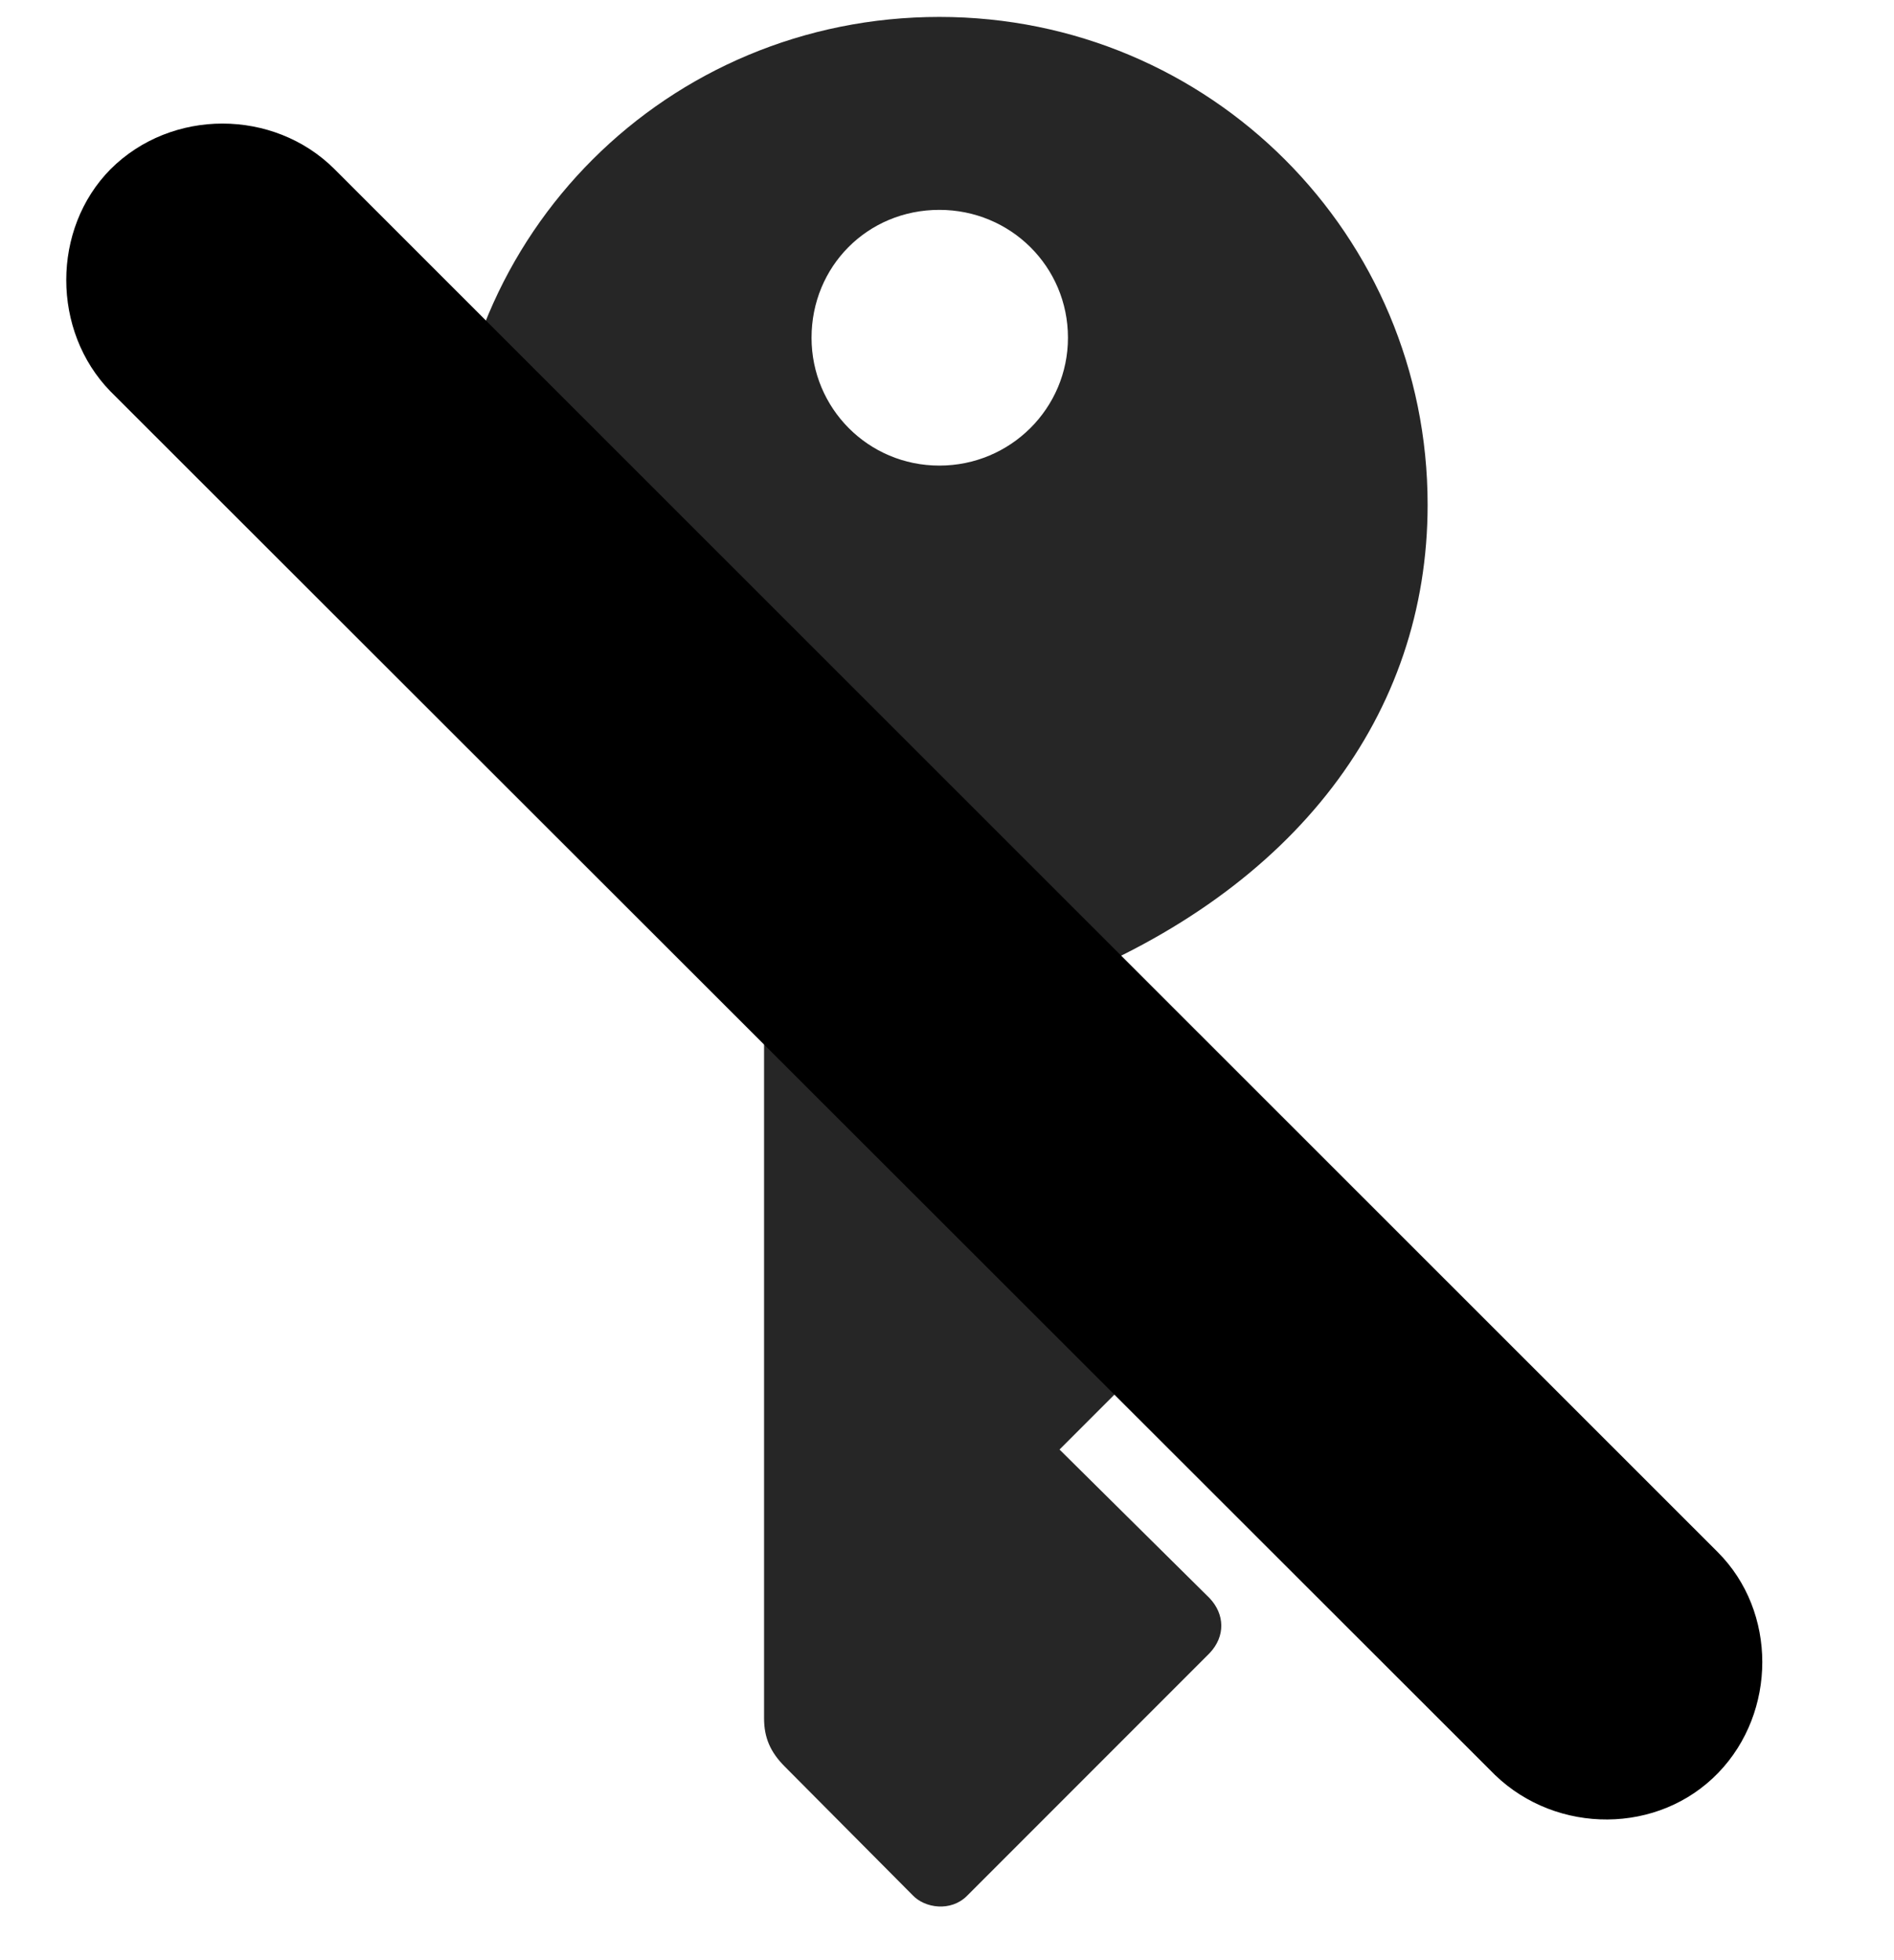 <svg width="29" height="30" viewBox="0 0 29 30" fill="currentColor" xmlns="http://www.w3.org/2000/svg">
<g clip-path="url(#clip0_2207_35311)">
<path d="M14.383 0.259C10.223 0.259 6.895 3.576 6.895 7.724C6.895 10.853 8.77 13.619 11.699 14.732V26.298C11.699 26.591 11.793 26.814 12.016 27.037L13.973 29.005C14.16 29.205 14.559 29.263 14.805 29.017L18.52 25.302C18.766 25.044 18.754 24.705 18.52 24.459L16.223 22.185L19.375 19.033C19.609 18.798 19.609 18.459 19.352 18.201L16.223 15.048C19.844 13.607 21.859 10.935 21.859 7.724C21.859 3.599 18.531 0.259 14.383 0.259ZM14.383 7.126C13.293 7.126 12.426 6.248 12.426 5.169C12.426 4.08 13.281 3.212 14.383 3.212C15.473 3.212 16.352 4.08 16.352 5.169C16.352 6.248 15.473 7.126 14.383 7.126Z" fill="currentColor" fill-opacity="0.85"/>
<path d="M1.691 5.99L22.891 27.166C23.84 28.08 25.398 28.08 26.312 27.13C27.203 26.205 27.215 24.669 26.301 23.755L5.113 2.58C4.188 1.666 2.629 1.654 1.691 2.591C0.789 3.505 0.789 5.064 1.691 5.99Z" fill="currentColor"/>
<path d="M2.758 4.923L23.957 26.099C24.308 26.451 24.895 26.451 25.234 26.099C25.574 25.736 25.586 25.173 25.234 24.822L4.047 3.646C3.695 3.294 3.121 3.294 2.758 3.646C2.418 3.986 2.418 4.583 2.758 4.923Z" fill="currentColor" fill-opacity="0.85"/>
</g>
<defs>
<clipPath id="clip0_2207_35311">
<rect width="25.969" height="29.094" fill="currentColor" transform="translate(1.015 0.085)"/>
</clipPath>
</defs>
</svg>
